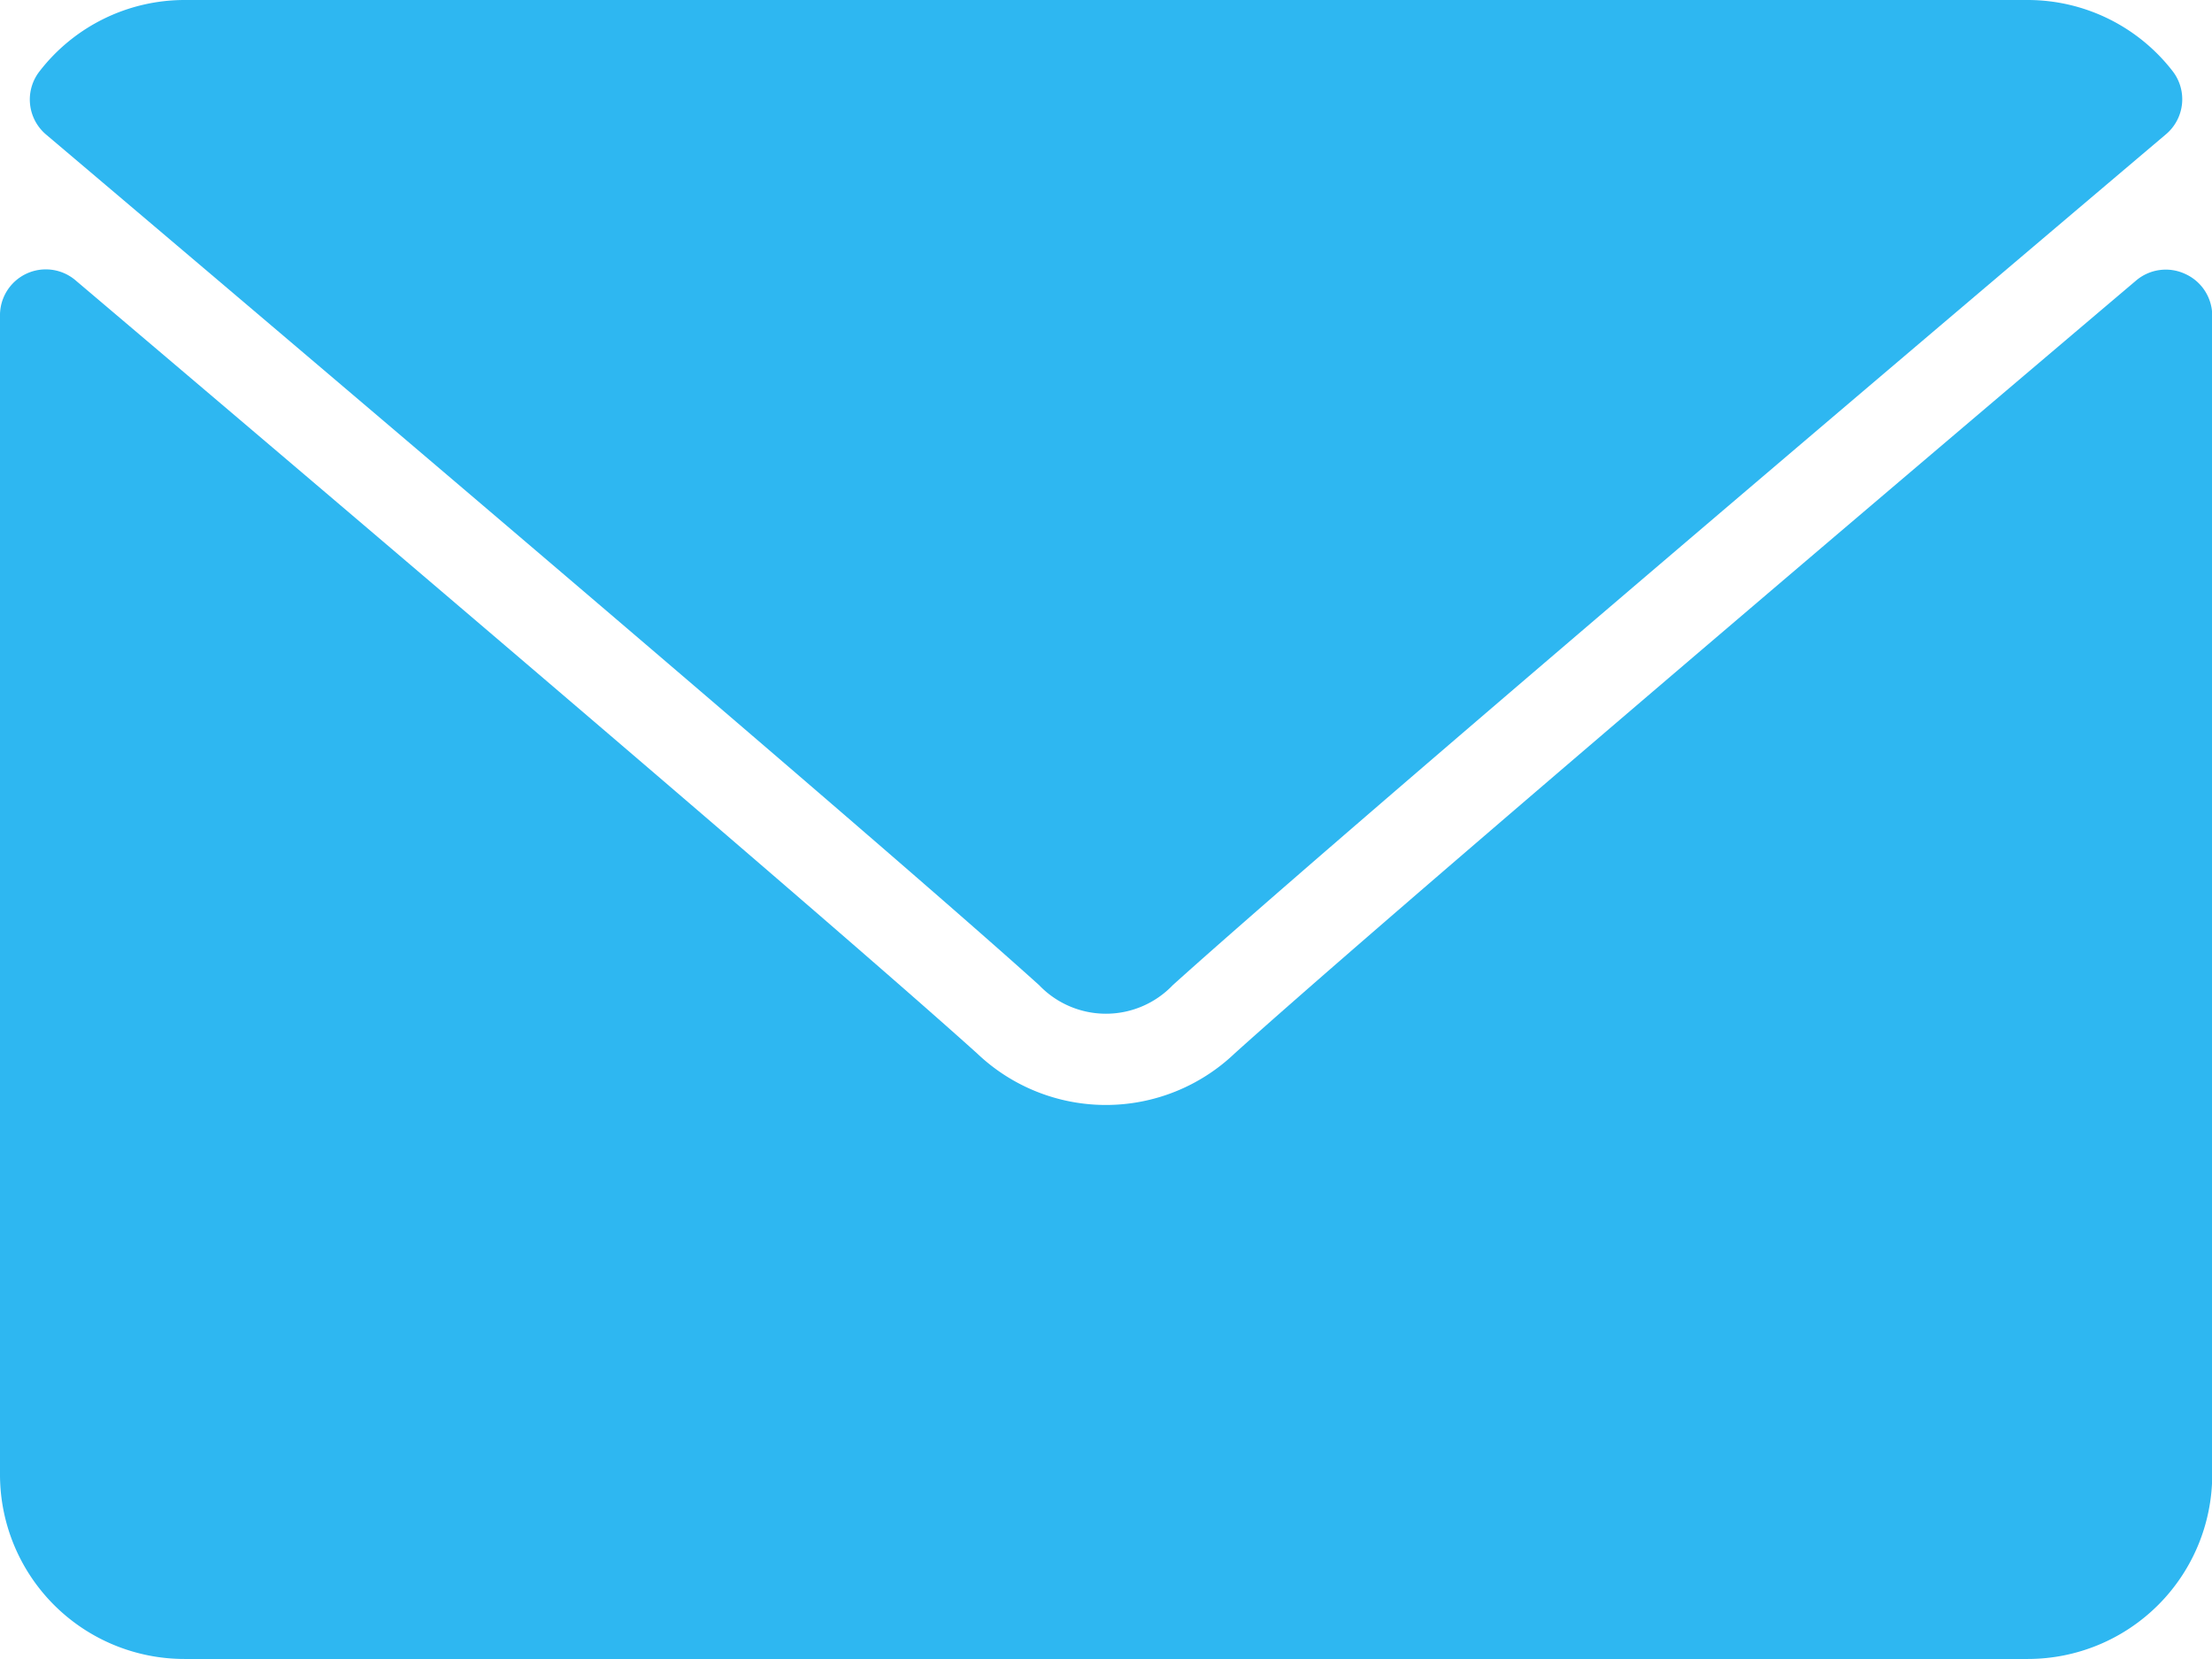 <svg xmlns="http://www.w3.org/2000/svg" width="19.307" height="14.48" viewBox="0 0 19.307 14.48">
  <g id="mail" transform="translate(0 -32)">
    <g id="Groupe_2466" data-name="Groupe 2466" transform="translate(0 32)">
      <g id="Groupe_2465" data-name="Groupe 2465">
        <path id="Tracé_8703" data-name="Tracé 8703" d="M7.056,65.175c2.65,2.244,7.3,6.192,8.666,7.423a.807.807,0,0,0,1.168,0c1.368-1.232,6.017-5.181,8.667-7.425a.4.4,0,0,0,.057-.555A1.6,1.6,0,0,0,24.351,64H8.262A1.6,1.6,0,0,0,7,64.62.4.4,0,0,0,7.056,65.175Z" transform="translate(-6.653 -64)" fill="#2eb7f1"/>
        <path id="Tracé_8704" data-name="Tracé 8704" d="M19.073,126.449a.4.4,0,0,0-.429.058c-2.939,2.491-6.689,5.684-7.869,6.747a1.629,1.629,0,0,1-2.245,0c-1.258-1.133-5.469-4.714-7.868-6.747a.4.4,0,0,0-.662.307v10.115a1.61,1.61,0,0,0,1.609,1.609H17.7a1.61,1.61,0,0,0,1.609-1.609V126.814A.4.4,0,0,0,19.073,126.449Z" transform="translate(0 -124.058)" fill="#2eb7f1"/>
      </g>
    </g>
  </g>
</svg>
